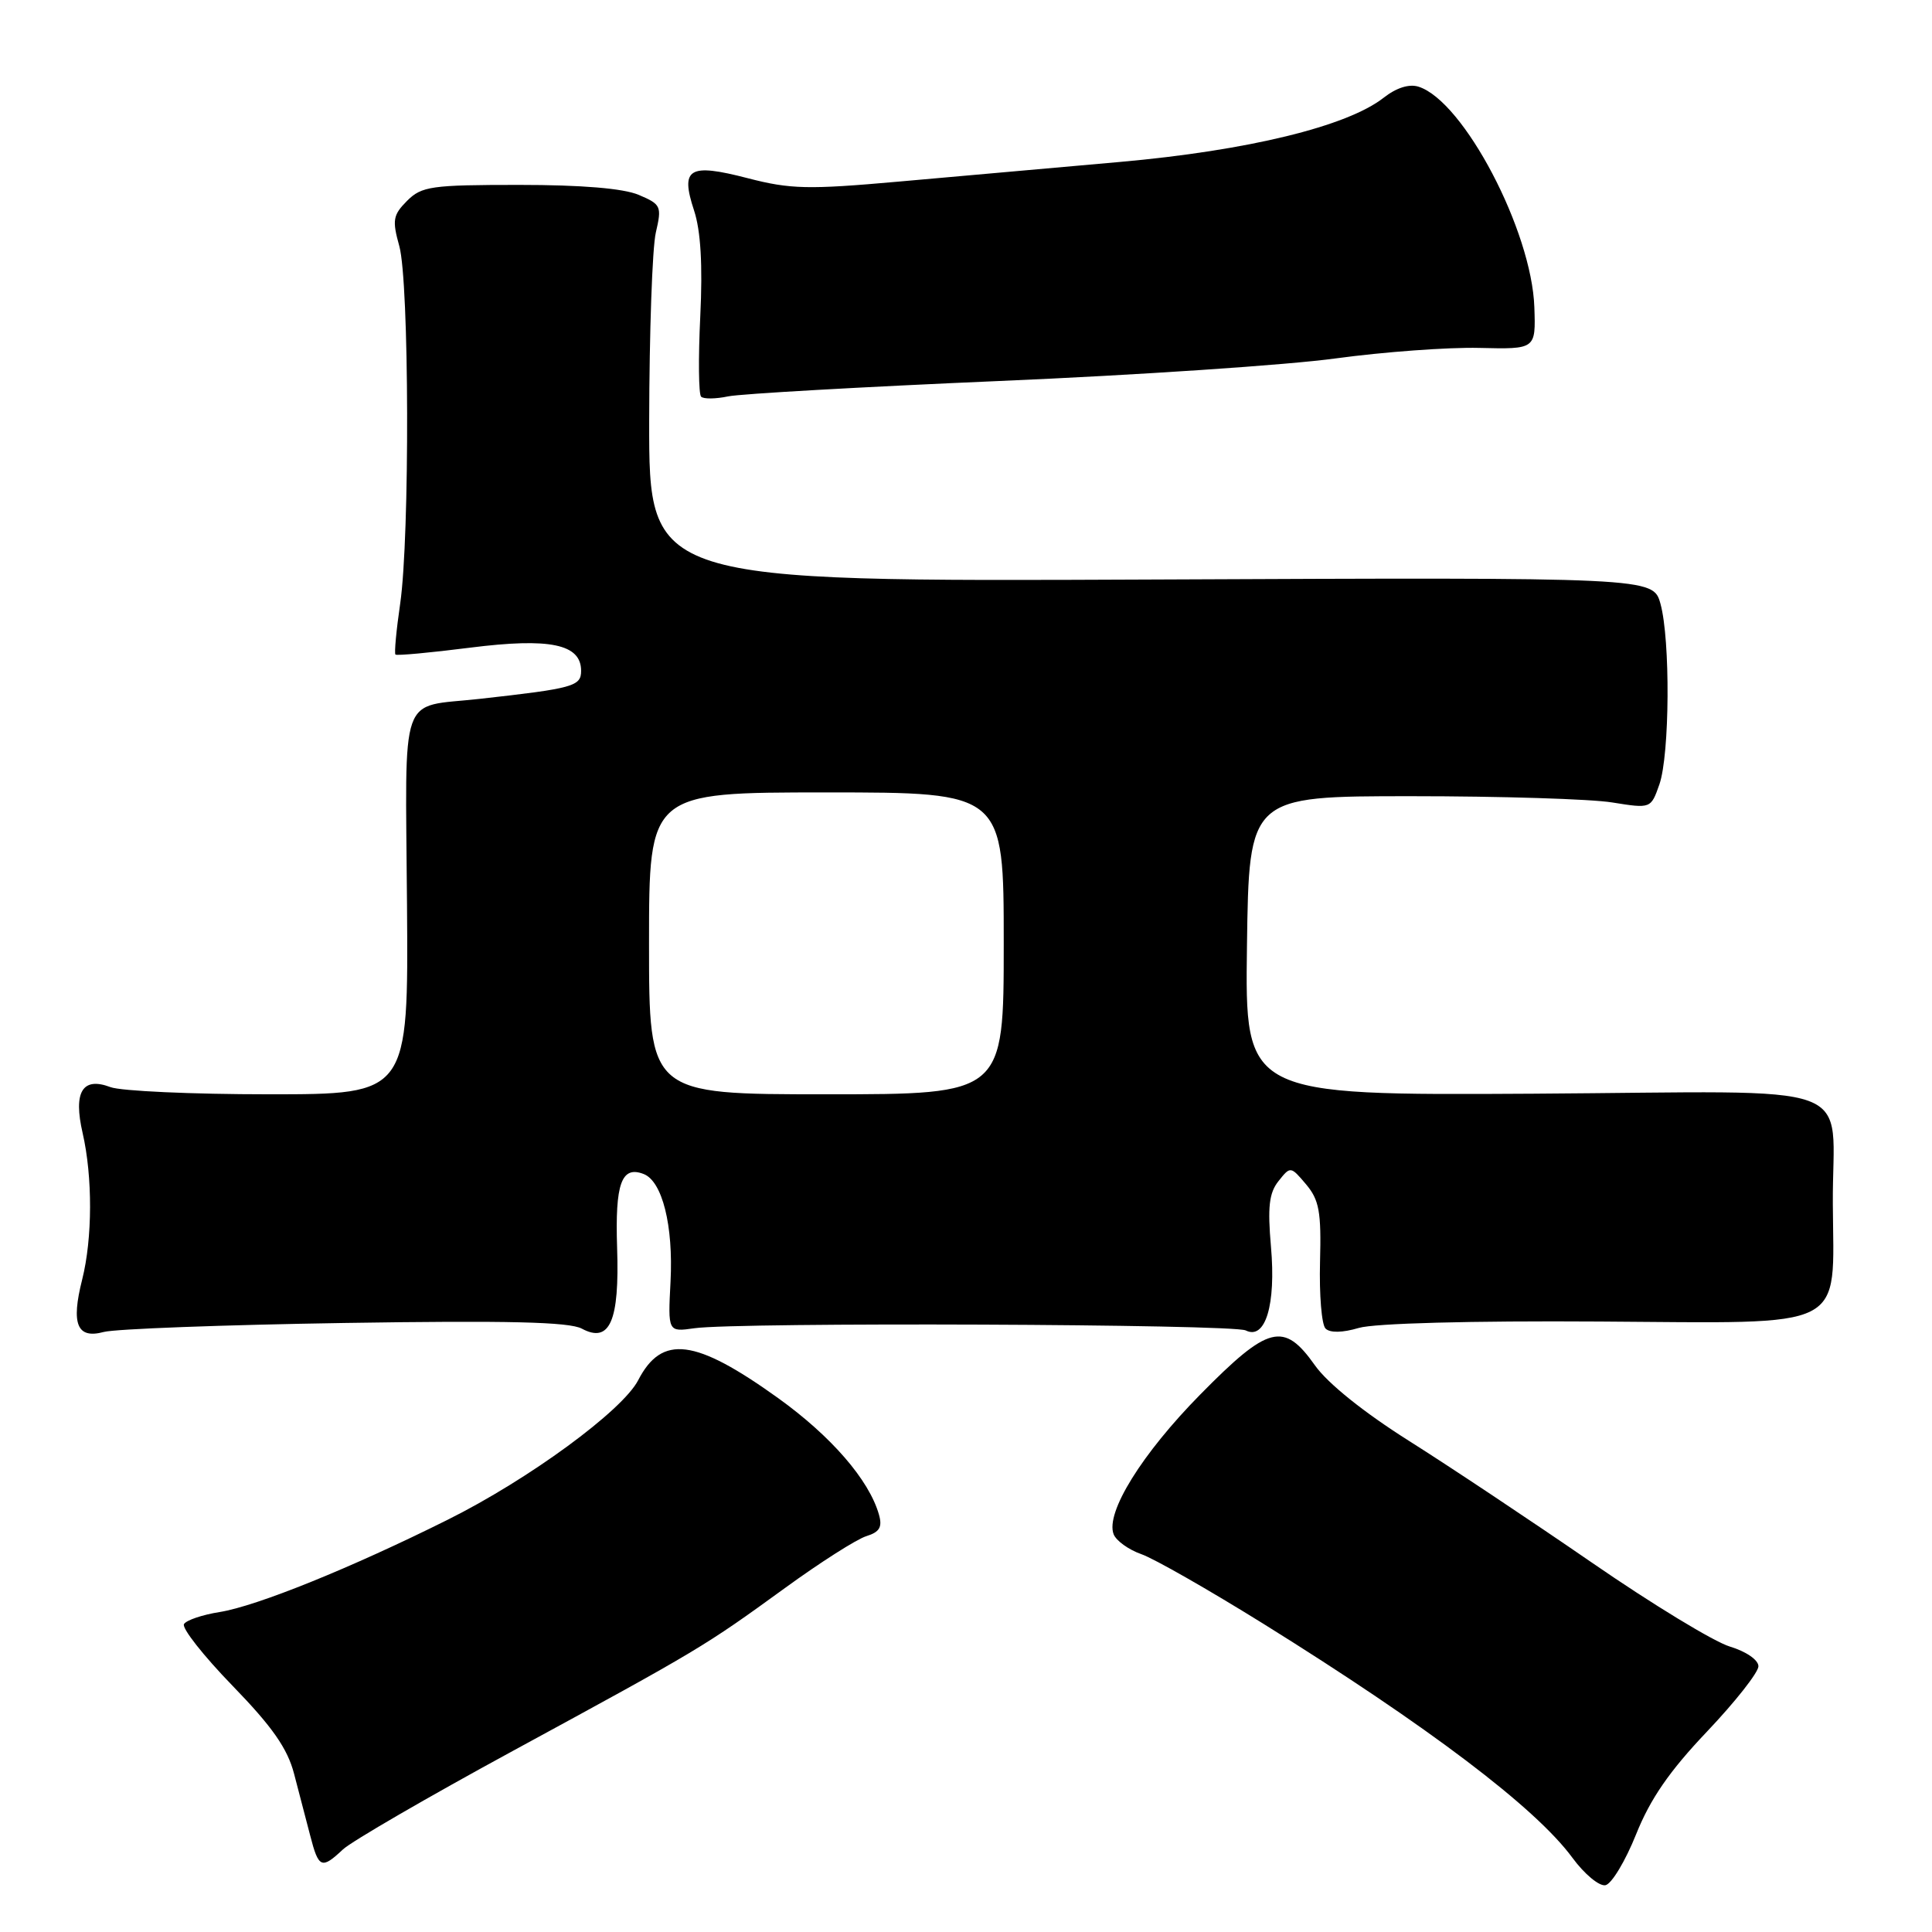<?xml version="1.0" encoding="UTF-8" standalone="no"?>
<!DOCTYPE svg PUBLIC "-//W3C//DTD SVG 1.1//EN" "http://www.w3.org/Graphics/SVG/1.1/DTD/svg11.dtd" >
<svg xmlns="http://www.w3.org/2000/svg" xmlns:xlink="http://www.w3.org/1999/xlink" version="1.1" viewBox="0 0 256 256">
 <g >
 <path fill="currentColor"
d=" M 216.79 243.06 C 218.67 238.36 221.20 234.69 226.18 229.45 C 229.93 225.50 233.00 221.60 233.00 220.79 C 233.00 219.95 231.37 218.83 229.22 218.18 C 227.14 217.56 218.93 212.57 210.97 207.08 C 203.01 201.60 192.11 194.34 186.74 190.95 C 180.73 187.16 175.93 183.31 174.24 180.92 C 170.11 175.08 168.09 175.59 159.06 184.76 C 151.31 192.62 146.46 200.43 147.56 203.29 C 147.89 204.15 149.54 205.34 151.22 205.93 C 152.90 206.51 160.18 210.67 167.39 215.15 C 189.31 228.80 203.46 239.51 208.35 246.16 C 209.94 248.33 211.91 249.96 212.73 249.80 C 213.55 249.63 215.37 246.60 216.79 243.06 Z  M 45.44 245.06 C 46.57 244.00 56.72 238.11 68.00 231.98 C 92.78 218.51 93.32 218.18 104.00 210.43 C 108.67 207.03 113.53 203.94 114.79 203.55 C 116.56 203.00 116.94 202.35 116.46 200.67 C 115.15 196.09 110.13 190.30 103.10 185.25 C 92.10 177.36 87.71 176.80 84.56 182.89 C 82.47 186.93 70.04 196.04 59.31 201.38 C 46.48 207.78 34.03 212.81 29.12 213.60 C 26.83 213.96 24.69 214.68 24.38 215.20 C 24.06 215.72 26.95 219.39 30.81 223.37 C 36.09 228.81 38.10 231.69 38.97 235.05 C 39.61 237.50 40.57 241.19 41.11 243.25 C 42.22 247.55 42.61 247.72 45.44 245.06 Z  M 45.67 175.30 C 67.27 174.96 75.42 175.16 77.09 176.05 C 80.80 178.04 82.10 175.07 81.77 165.33 C 81.49 156.82 82.35 154.43 85.28 155.56 C 87.76 156.51 89.23 162.40 88.85 169.81 C 88.50 176.50 88.50 176.50 92.00 176.00 C 97.76 175.18 163.37 175.44 165.07 176.29 C 167.67 177.59 169.09 172.89 168.41 165.20 C 167.95 159.93 168.16 158.07 169.41 156.50 C 170.99 154.51 171.02 154.52 173.06 156.93 C 174.80 159.00 175.09 160.56 174.91 167.23 C 174.80 171.56 175.12 175.52 175.64 176.04 C 176.23 176.63 177.88 176.60 180.04 175.96 C 182.11 175.34 194.91 175.00 211.97 175.11 C 245.26 175.32 242.95 176.48 242.86 159.50 C 242.76 142.88 247.59 144.65 203.21 144.92 C 164.96 145.14 164.96 145.14 165.23 125.32 C 165.50 105.50 165.50 105.50 187.00 105.50 C 198.82 105.50 210.81 105.87 213.63 106.33 C 218.75 107.15 218.75 107.15 219.88 103.93 C 221.25 99.97 221.34 84.78 220.02 80.00 C 219.04 76.50 219.04 76.50 152.52 76.79 C 86.00 77.08 86.00 77.08 86.02 55.79 C 86.04 44.08 86.43 32.84 86.90 30.82 C 87.71 27.33 87.60 27.08 84.63 25.82 C 82.59 24.96 77.07 24.50 68.78 24.50 C 57.16 24.50 55.87 24.68 53.94 26.61 C 52.07 28.49 51.95 29.17 52.91 32.61 C 54.23 37.37 54.31 71.05 53.03 79.96 C 52.51 83.52 52.23 86.56 52.40 86.73 C 52.56 86.90 57.01 86.49 62.28 85.82 C 72.88 84.48 77.00 85.34 77.00 88.89 C 77.00 90.94 75.98 91.22 63.50 92.61 C 52.77 93.80 53.72 91.10 53.93 119.82 C 54.12 145.00 54.12 145.00 35.62 145.00 C 25.45 145.00 16.01 144.57 14.64 144.05 C 10.92 142.64 9.69 144.68 10.95 150.14 C 12.28 155.94 12.26 164.09 10.89 169.54 C 9.39 175.47 10.21 177.45 13.76 176.49 C 15.27 176.09 29.63 175.55 45.67 175.30 Z  M 132.50 50.48 C 150.65 49.71 170.68 48.36 177.00 47.49 C 183.32 46.63 191.88 46.00 196.00 46.10 C 203.50 46.28 203.50 46.28 203.31 40.72 C 202.97 30.58 193.94 13.39 187.97 11.49 C 186.72 11.09 185.02 11.63 183.34 12.95 C 178.51 16.74 165.36 19.95 148.38 21.46 C 139.64 22.23 126.42 23.41 119.00 24.07 C 107.09 25.13 104.74 25.08 99.07 23.61 C 91.27 21.59 90.12 22.29 91.97 27.90 C 92.85 30.58 93.12 35.11 92.79 41.92 C 92.52 47.45 92.57 52.24 92.90 52.56 C 93.22 52.89 94.84 52.87 96.49 52.52 C 98.15 52.18 114.35 51.26 132.50 50.48 Z  M 86.00 125.00 C 86.00 105.00 86.00 105.00 109.50 105.00 C 133.00 105.00 133.00 105.00 133.00 125.00 C 133.00 145.00 133.00 145.00 109.50 145.00 C 86.00 145.00 86.00 145.00 86.00 125.00 Z "/>
</g>
</svg>